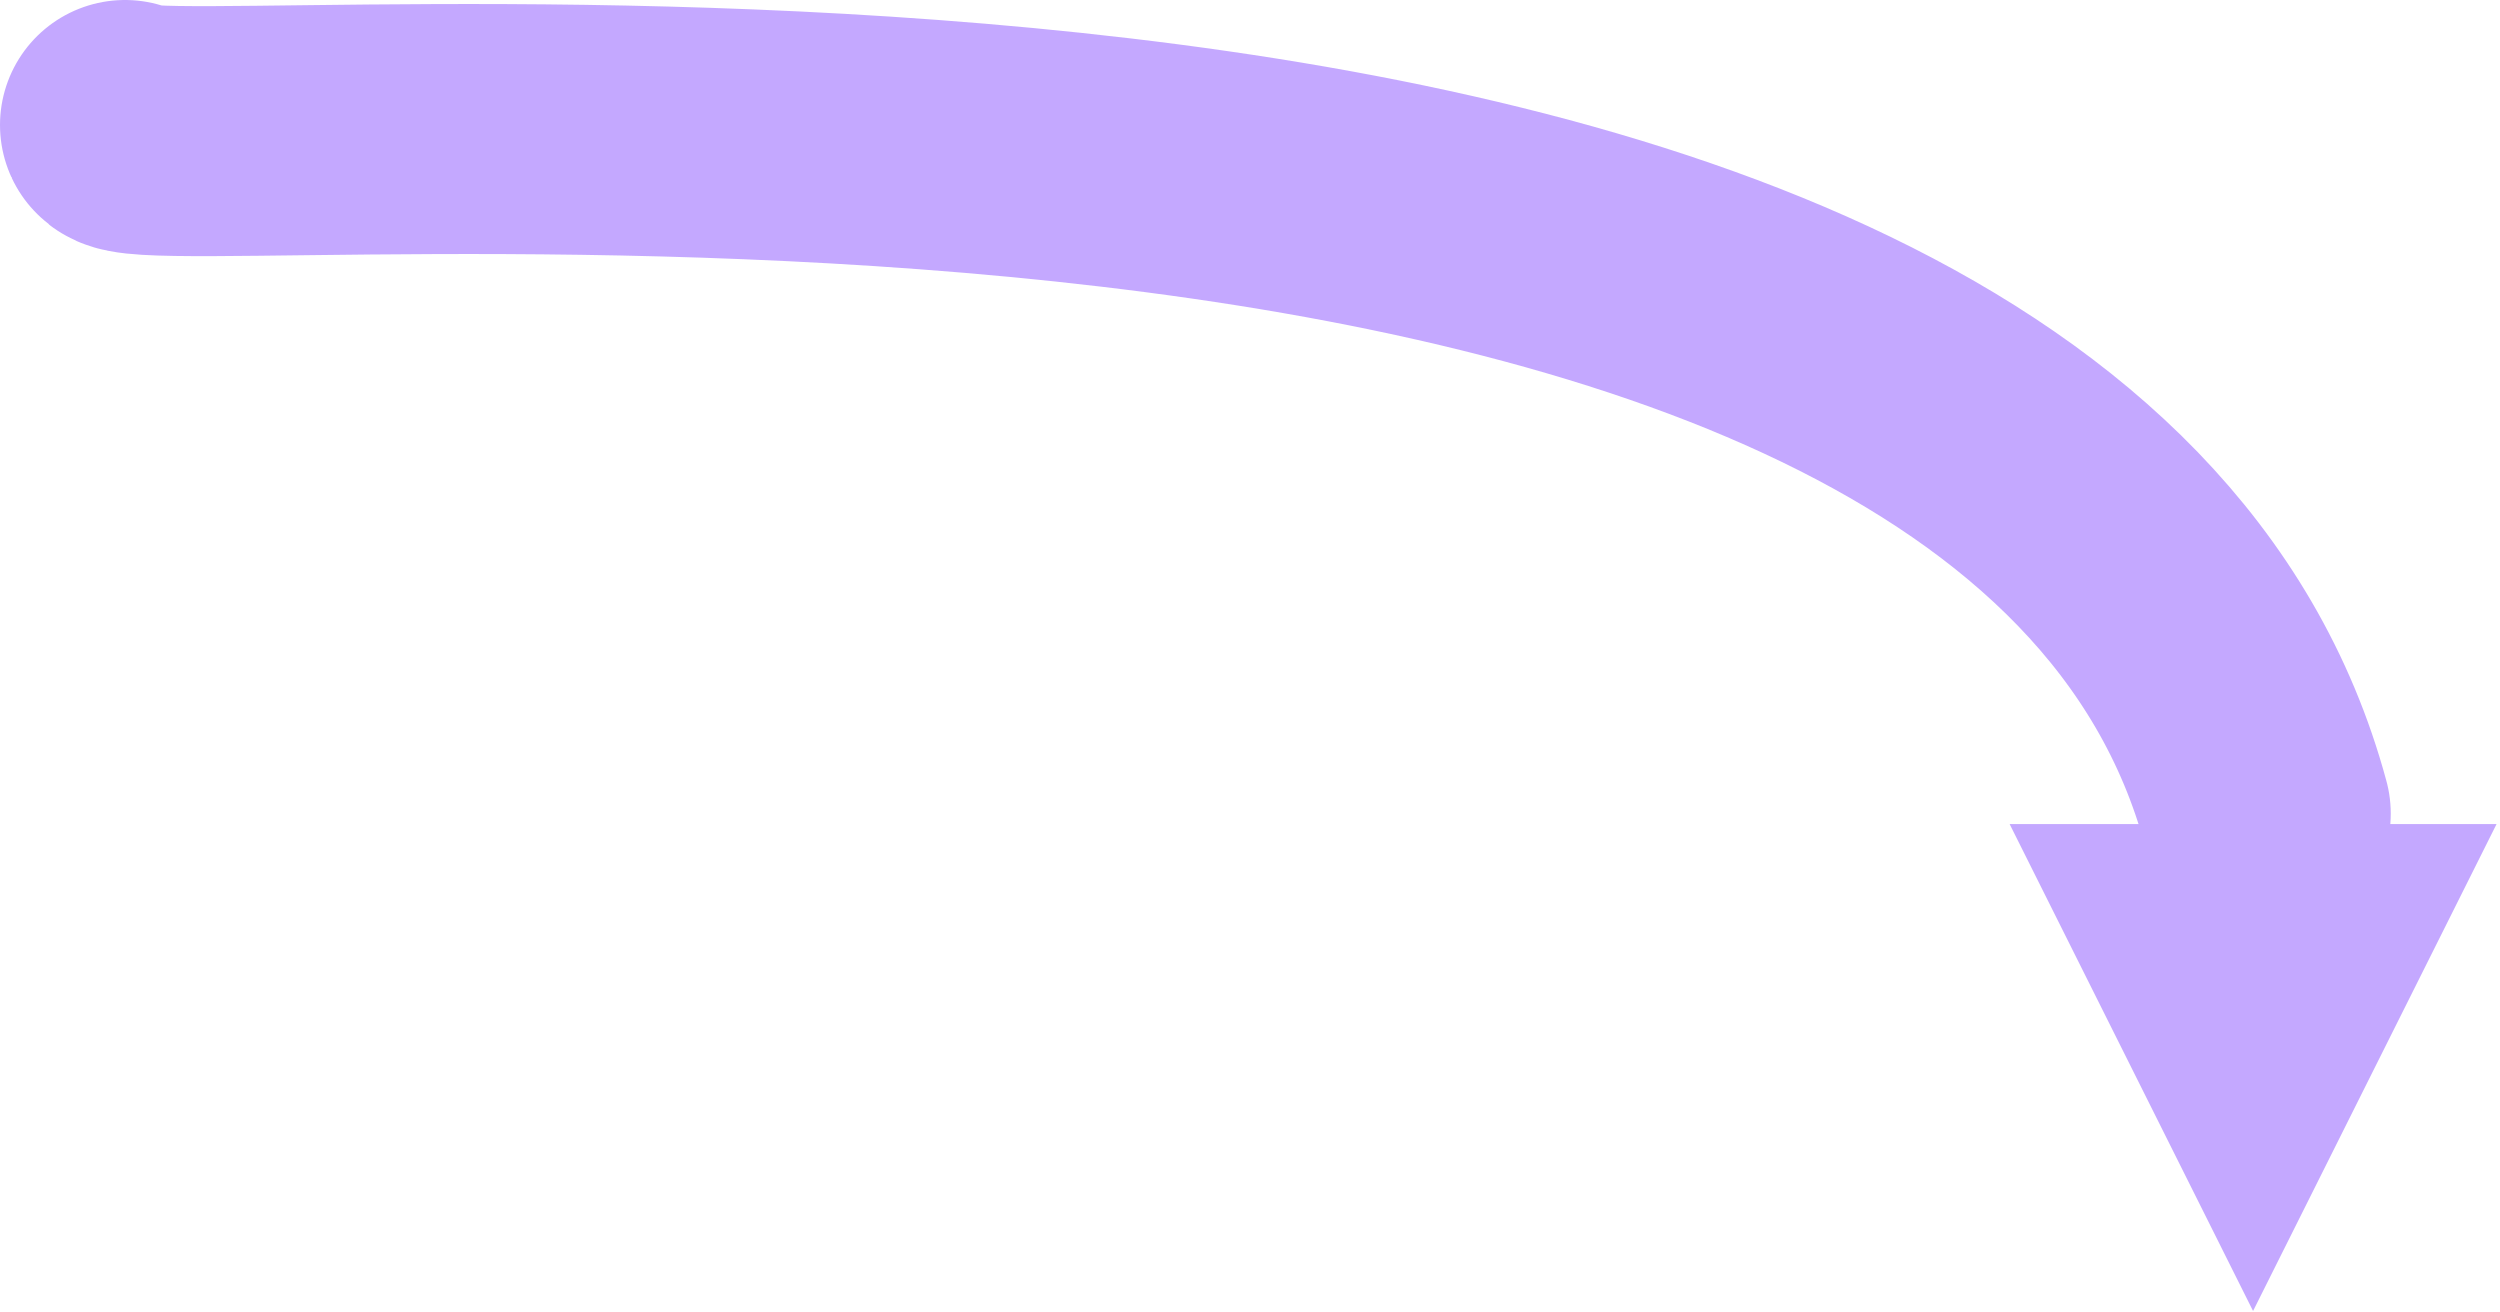 <?xml version="1.0" encoding="UTF-8" standalone="no"?><!DOCTYPE svg PUBLIC "-//W3C//DTD SVG 1.1//EN" "http://www.w3.org/Graphics/SVG/1.1/DTD/svg11.dtd"><svg width="100%" height="100%" viewBox="0 0 40 21" version="1.1" xmlns="http://www.w3.org/2000/svg" xmlns:xlink="http://www.w3.org/1999/xlink" xml:space="preserve" xmlns:serif="http://www.serif.com/" style="fill-rule:evenodd;clip-rule:evenodd;stroke-linecap:round;stroke-linejoin:round;stroke-miterlimit:1.5;"><g id="arrowRightQuoteBox"><path d="M2,2c0.299,0.657 30.537,-2.731 34.252,11.018" style="fill:none;stroke:#c4a8ff;stroke-width:4px;"/><path d="M36.049,20.976l-3.895,-7.791l7.791,0l-3.896,7.791Z" style="fill:#c4a8ff;"/></g></svg>